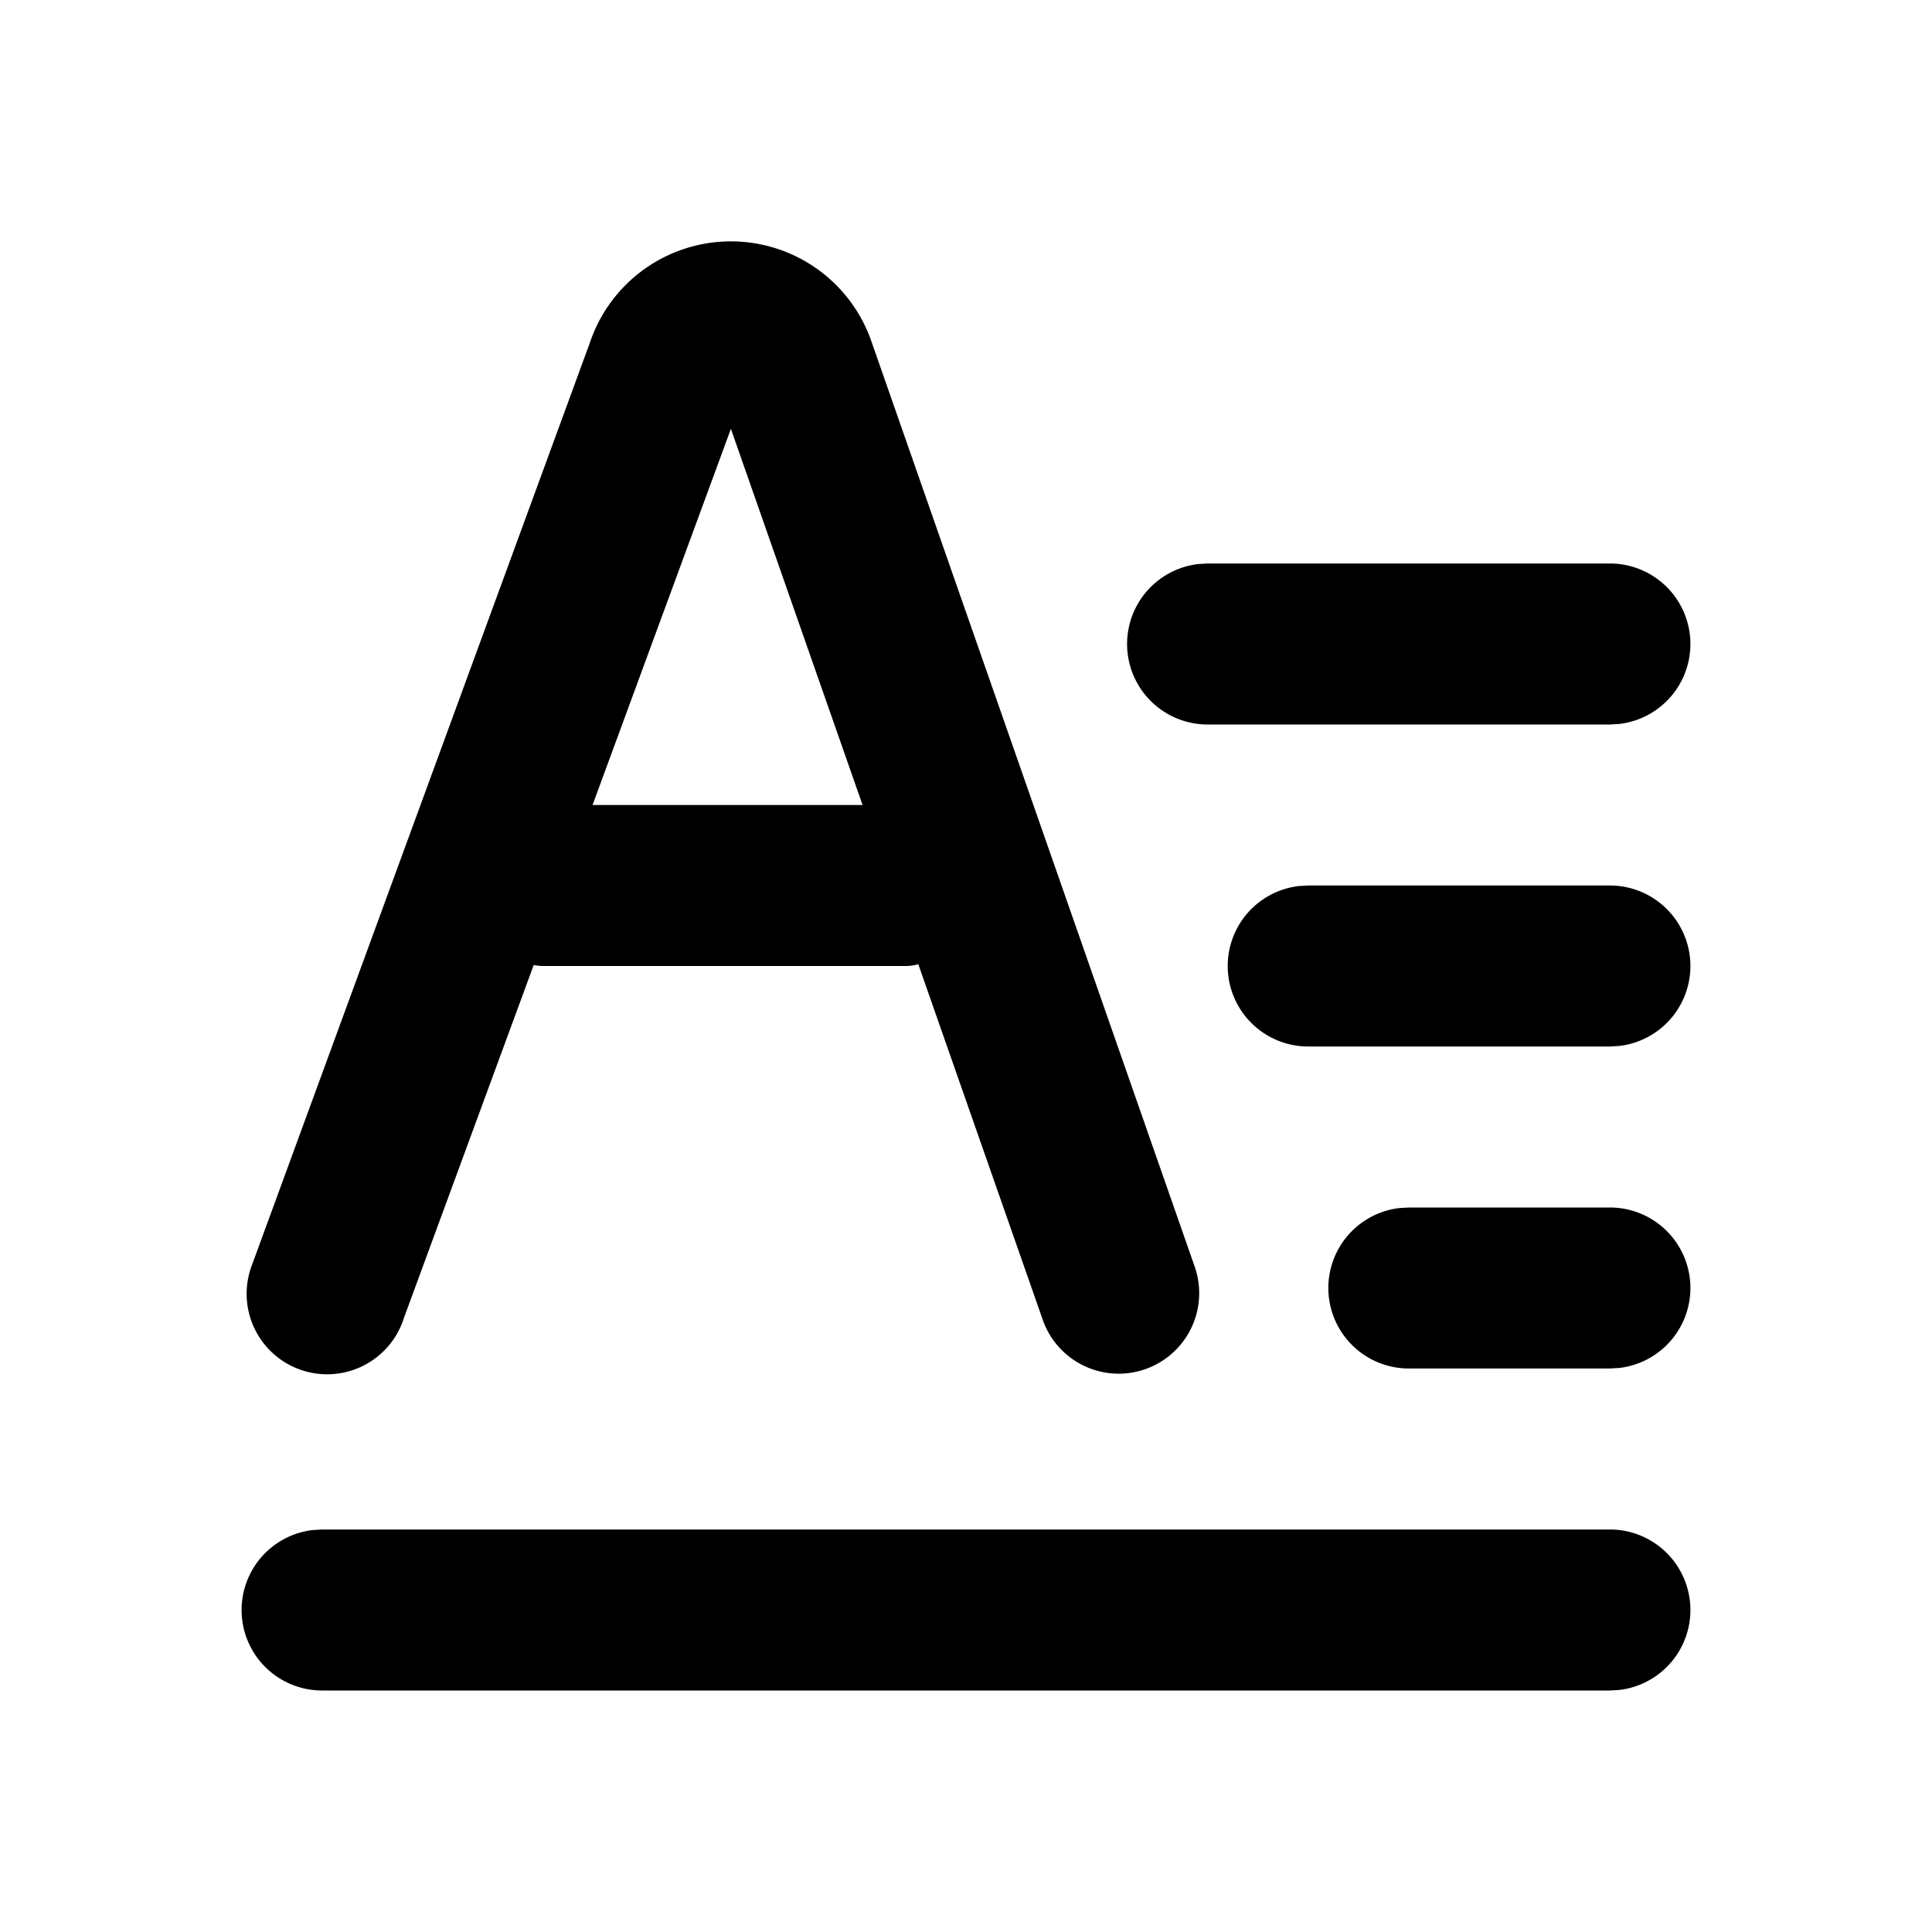 <svg xmlns="http://www.w3.org/2000/svg" xmlns:xlink="http://www.w3.org/1999/xlink" width="32" height="32" class="icon" p-id="32033" t="1646234066615" version="1.1" viewBox="0 0 1024 1024"><defs><style type="text/css"/></defs><path d="M853.333 810.667a42.667 42.667 0 0 1 4.992 85.035L853.333 896H170.667a42.667 42.667 0 0 1-4.992-85.035L170.667 810.667h682.667zM853.333 640a42.667 42.667 0 0 1 4.992 85.035L853.333 725.333h-106.667a42.667 42.667 0 0 1-4.992-85.035L746.667 640H853.333zM853.333 469.333a42.667 42.667 0 0 1 4.992 85.035L853.333 554.667h-160a42.667 42.667 0 0 1-4.992-85.035L693.333 469.333H853.333zM853.333 298.667a42.667 42.667 0 0 1 4.992 85.035L853.333 384h-213.333a42.667 42.667 0 0 1-4.992-85.035L640 298.667h213.333zM288 512h192c17.664 0 32-19.115 32-42.667s-14.336-42.667-32-42.667h-192c-17.664 0-32 19.115-32 42.667s14.336 42.667 32 42.667z" p-id="32034"/><path d="M387.371 227.243l164.907 471.125a42.667 42.667 0 1 0 80.939-27.008L462.208 181.931a78.848 78.848 0 0 0-149.632-0.085L133.248 671.275a42.667 42.667 0 1 0 80.896 27.093L387.413 227.243z" p-id="32035"/></svg>